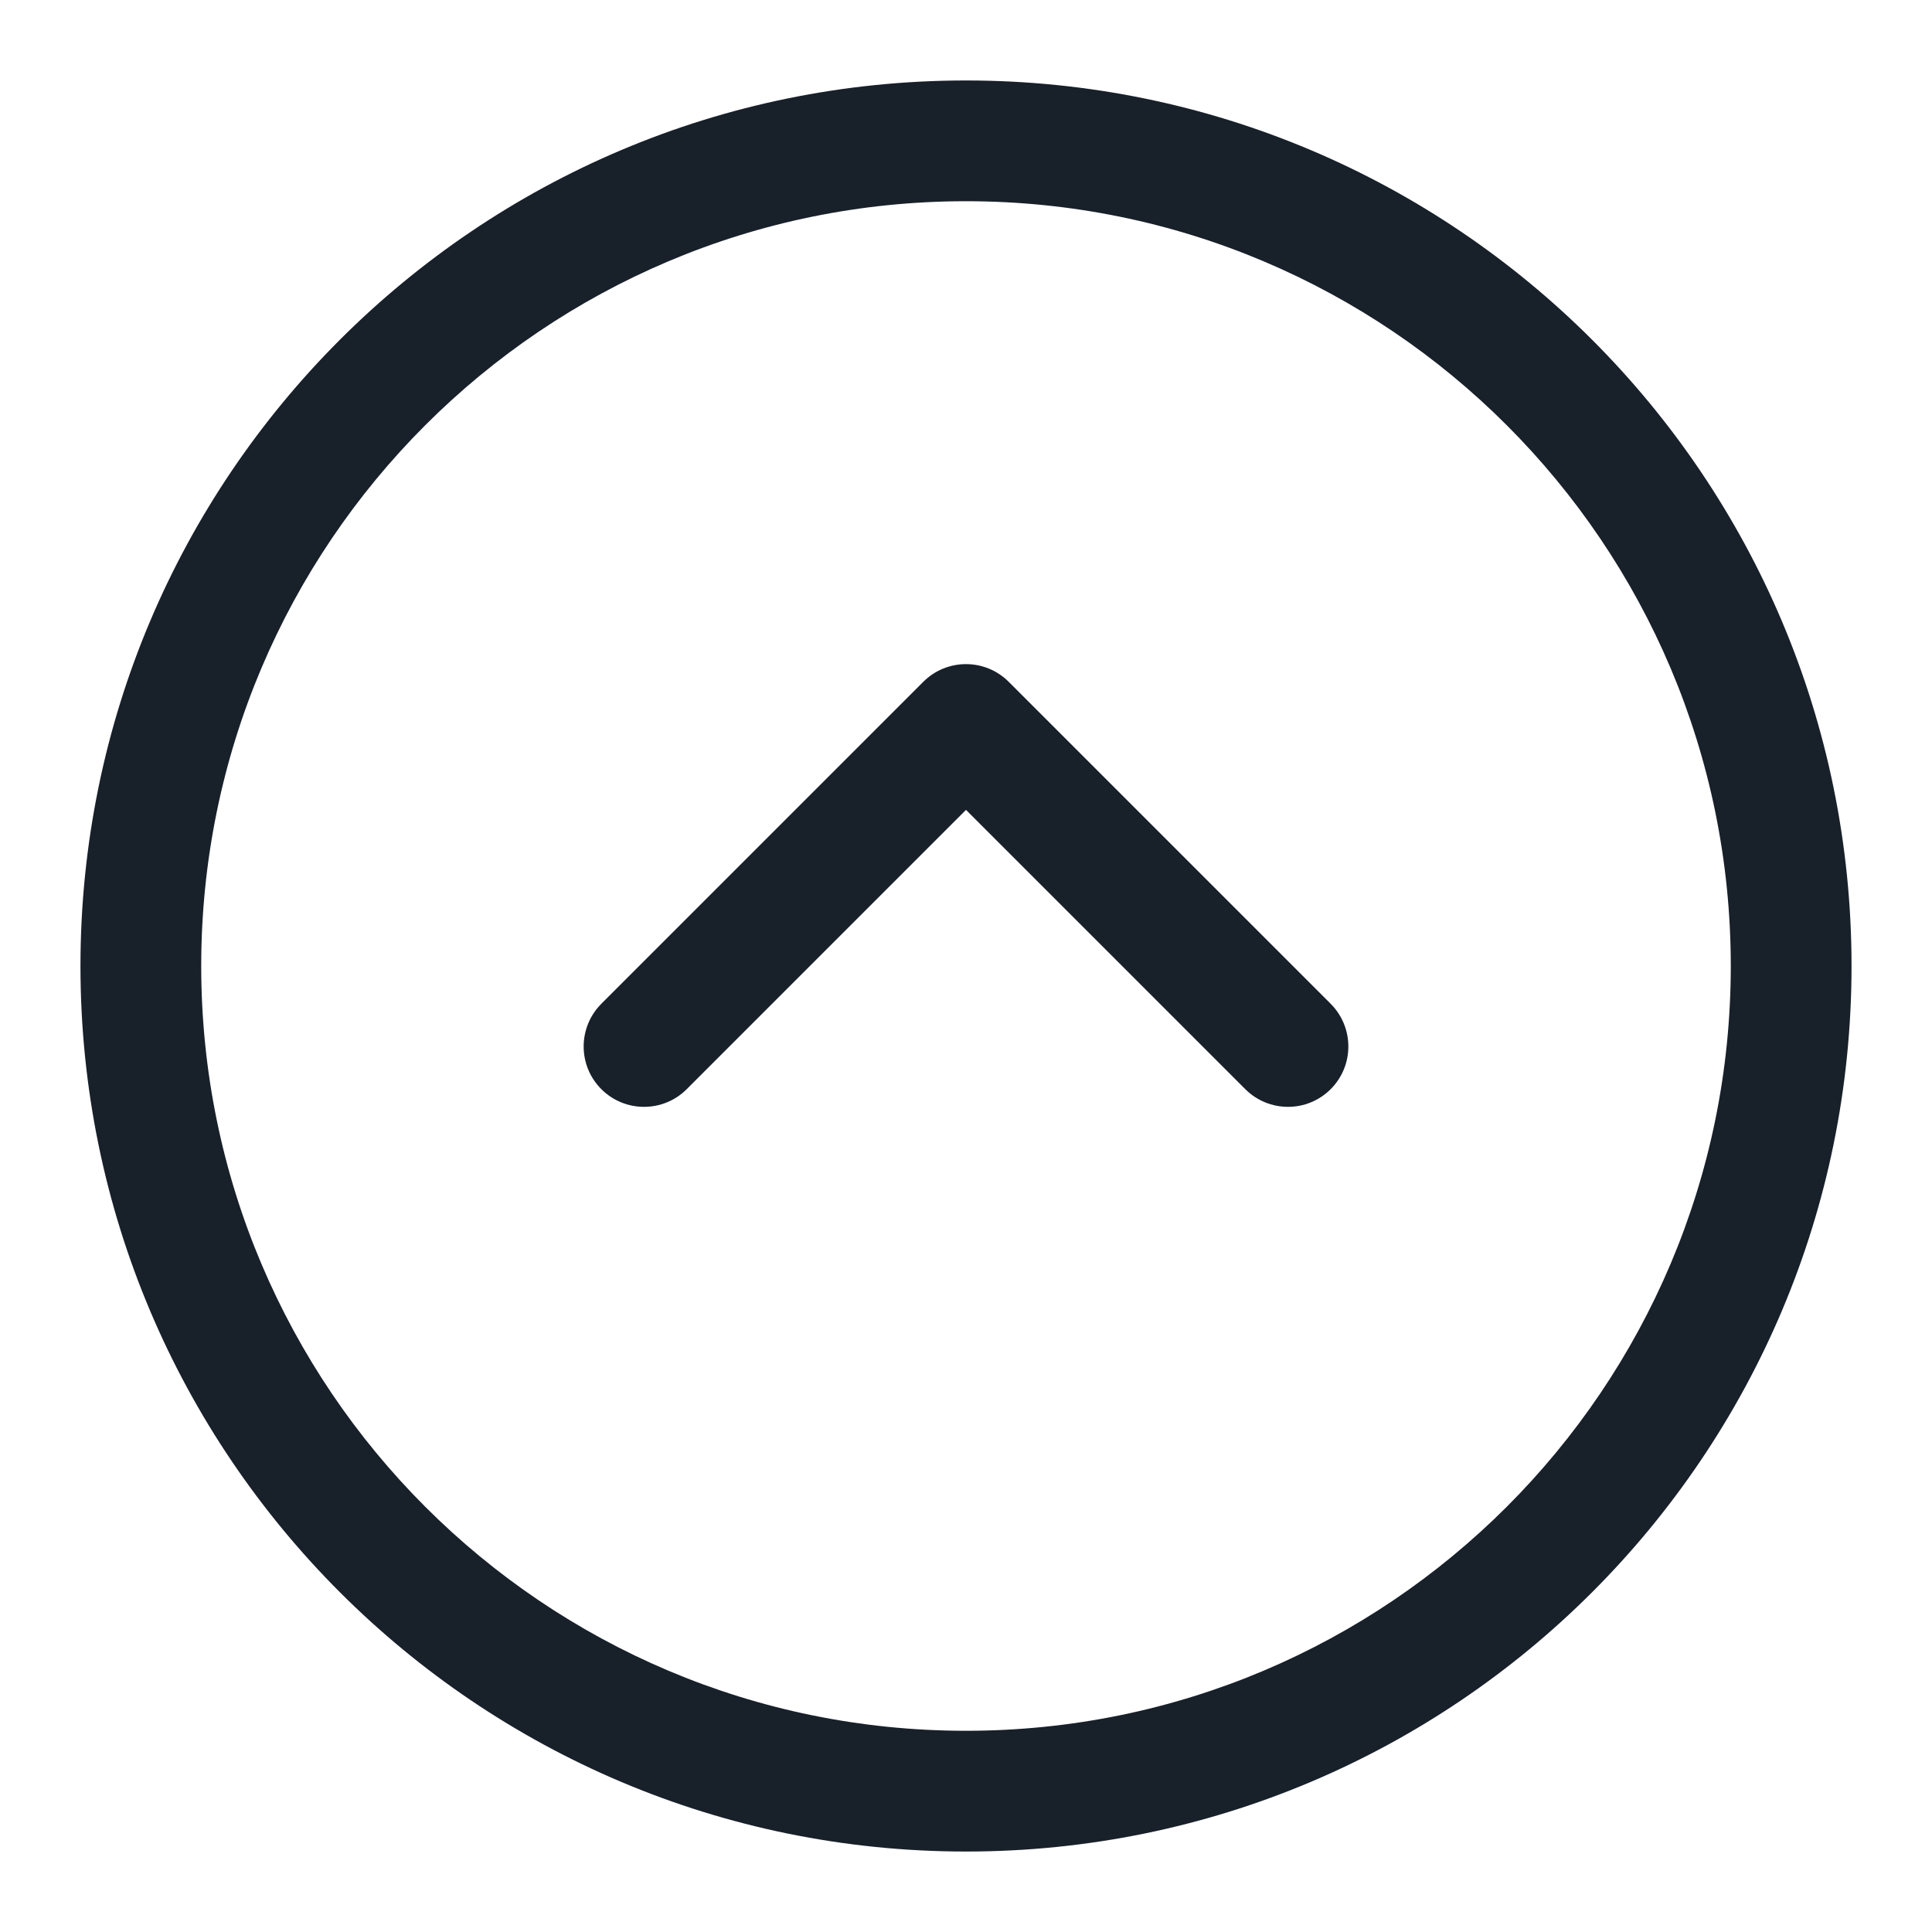 <svg width="20" height="20" viewBox="0 0 20 20" fill="none" xmlns="http://www.w3.org/2000/svg">
<g clip-path="url(#clip0_2266_40243)">
<path fill-rule="evenodd" clip-rule="evenodd" d="M17.917 10C17.917 5.628 14.372 2.083 10 2.083C5.628 2.083 2.083 5.628 2.083 10C2.083 14.372 5.628 17.917 10 17.917C14.372 17.917 17.917 14.372 17.917 10ZM19.167 10C19.167 4.937 15.063 0.833 10 0.833C4.937 0.833 0.833 4.937 0.833 10C0.833 15.063 4.937 19.167 10 19.167C15.063 19.167 19.167 15.063 19.167 10Z" fill="#18202A"/>
<path fill-rule="evenodd" clip-rule="evenodd" d="M6.225 11.275C5.981 11.031 5.981 10.636 6.225 10.391L9.558 7.058C9.802 6.814 10.198 6.814 10.442 7.058L13.775 10.391C14.019 10.636 14.019 11.031 13.775 11.275C13.531 11.519 13.136 11.519 12.891 11.275L10 8.384L7.109 11.275C6.865 11.519 6.469 11.519 6.225 11.275Z" fill="#18202A"/>
</g>
<defs>
<clipPath id="clip0_2266_40243">
<rect width="20" height="20" fill="white"/>
</clipPath>
</defs>
</svg>
